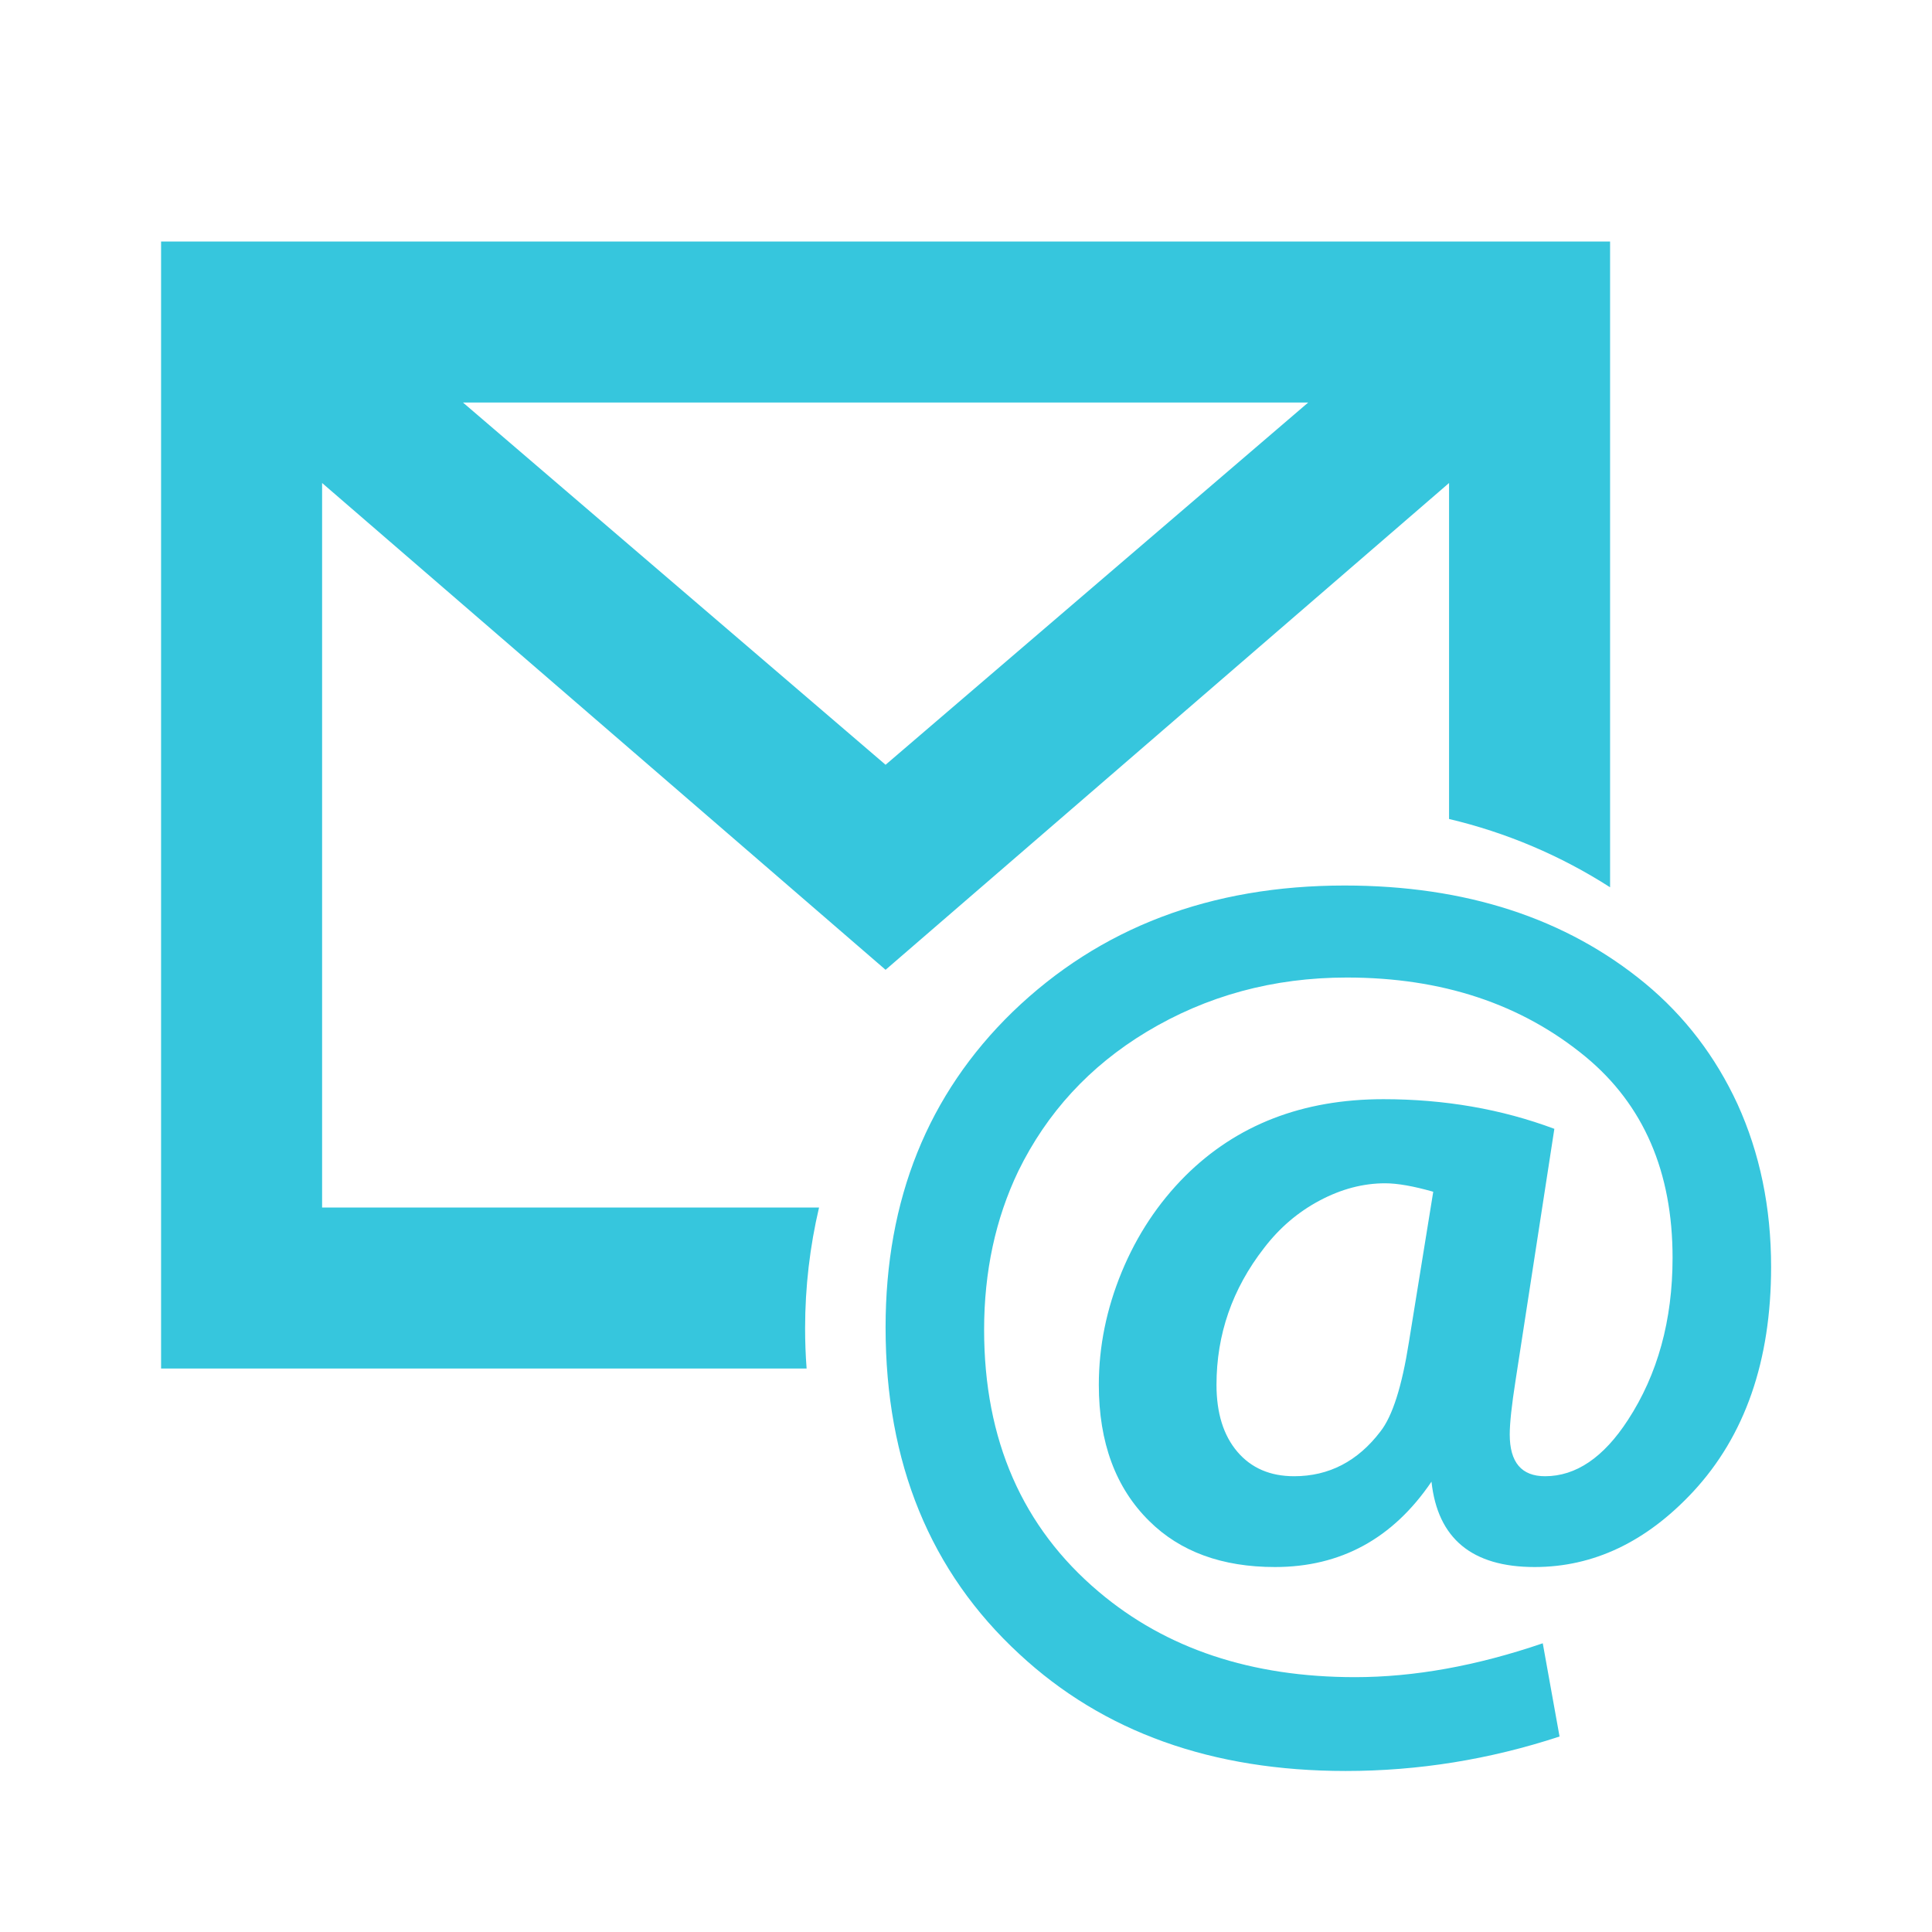 <svg width="32" height="32" viewBox="0 0 32 32" fill="none" xmlns="http://www.w3.org/2000/svg">
<path fill-rule="evenodd" clip-rule="evenodd" d="M2.668 4V22.667H13.36C13.343 22.445 13.335 22.223 13.335 22C13.335 21.312 13.415 20.642 13.566 20H5.335V8L14.668 16.063L24.001 8V13.565C24.948 13.789 25.849 14.171 26.668 14.696V4H2.668ZM21.668 6.667L14.668 12.667L7.668 6.667H21.668ZM25.553 27.218L25.831 28.762C24.673 29.143 23.492 29.333 22.289 29.333C20.075 29.333 18.274 28.688 16.885 27.398C15.407 26.035 14.668 24.231 14.668 21.985C14.668 19.866 15.369 18.125 16.77 16.762C18.216 15.365 20.049 14.667 22.27 14.667C24.279 14.667 25.94 15.208 27.252 16.291C27.904 16.832 28.413 17.497 28.778 18.286C29.149 19.101 29.335 20 29.335 20.982C29.335 22.54 28.903 23.783 28.039 24.712C27.265 25.541 26.391 25.955 25.418 25.955C24.382 25.955 23.812 25.484 23.71 24.541C23.07 25.484 22.206 25.955 21.118 25.955C20.242 25.955 19.547 25.701 19.035 25.193C18.479 24.645 18.2 23.893 18.2 22.937C18.2 22.302 18.327 21.679 18.579 21.068C18.832 20.456 19.183 19.927 19.63 19.479C20.482 18.63 21.576 18.206 22.913 18.206C23.924 18.206 24.868 18.369 25.745 18.697L25.102 22.867C25.038 23.275 25.006 23.572 25.006 23.759C25.006 24.221 25.201 24.451 25.591 24.451C26.103 24.451 26.561 24.14 26.964 23.519C27.456 22.764 27.703 21.868 27.703 20.832C27.703 19.409 27.223 18.299 26.263 17.504C25.201 16.628 23.883 16.191 22.308 16.191C21.093 16.191 19.986 16.491 18.987 17.093C18.047 17.661 17.34 18.429 16.866 19.398C16.488 20.187 16.3 21.063 16.3 22.025C16.3 23.85 16.933 25.297 18.2 26.366C19.314 27.308 20.728 27.779 22.443 27.779C23.422 27.779 24.459 27.592 25.553 27.218ZM23.739 19.739C23.412 19.646 23.147 19.599 22.942 19.599C22.577 19.599 22.216 19.694 21.857 19.885C21.499 20.075 21.192 20.337 20.936 20.672C20.411 21.347 20.149 22.102 20.149 22.937C20.149 23.405 20.264 23.774 20.494 24.045C20.725 24.316 21.038 24.451 21.435 24.451C22.011 24.451 22.488 24.204 22.865 23.709C23.064 23.455 23.22 22.964 23.335 22.236L23.739 19.739Z" fill="#36C6DD"/>
</svg>
